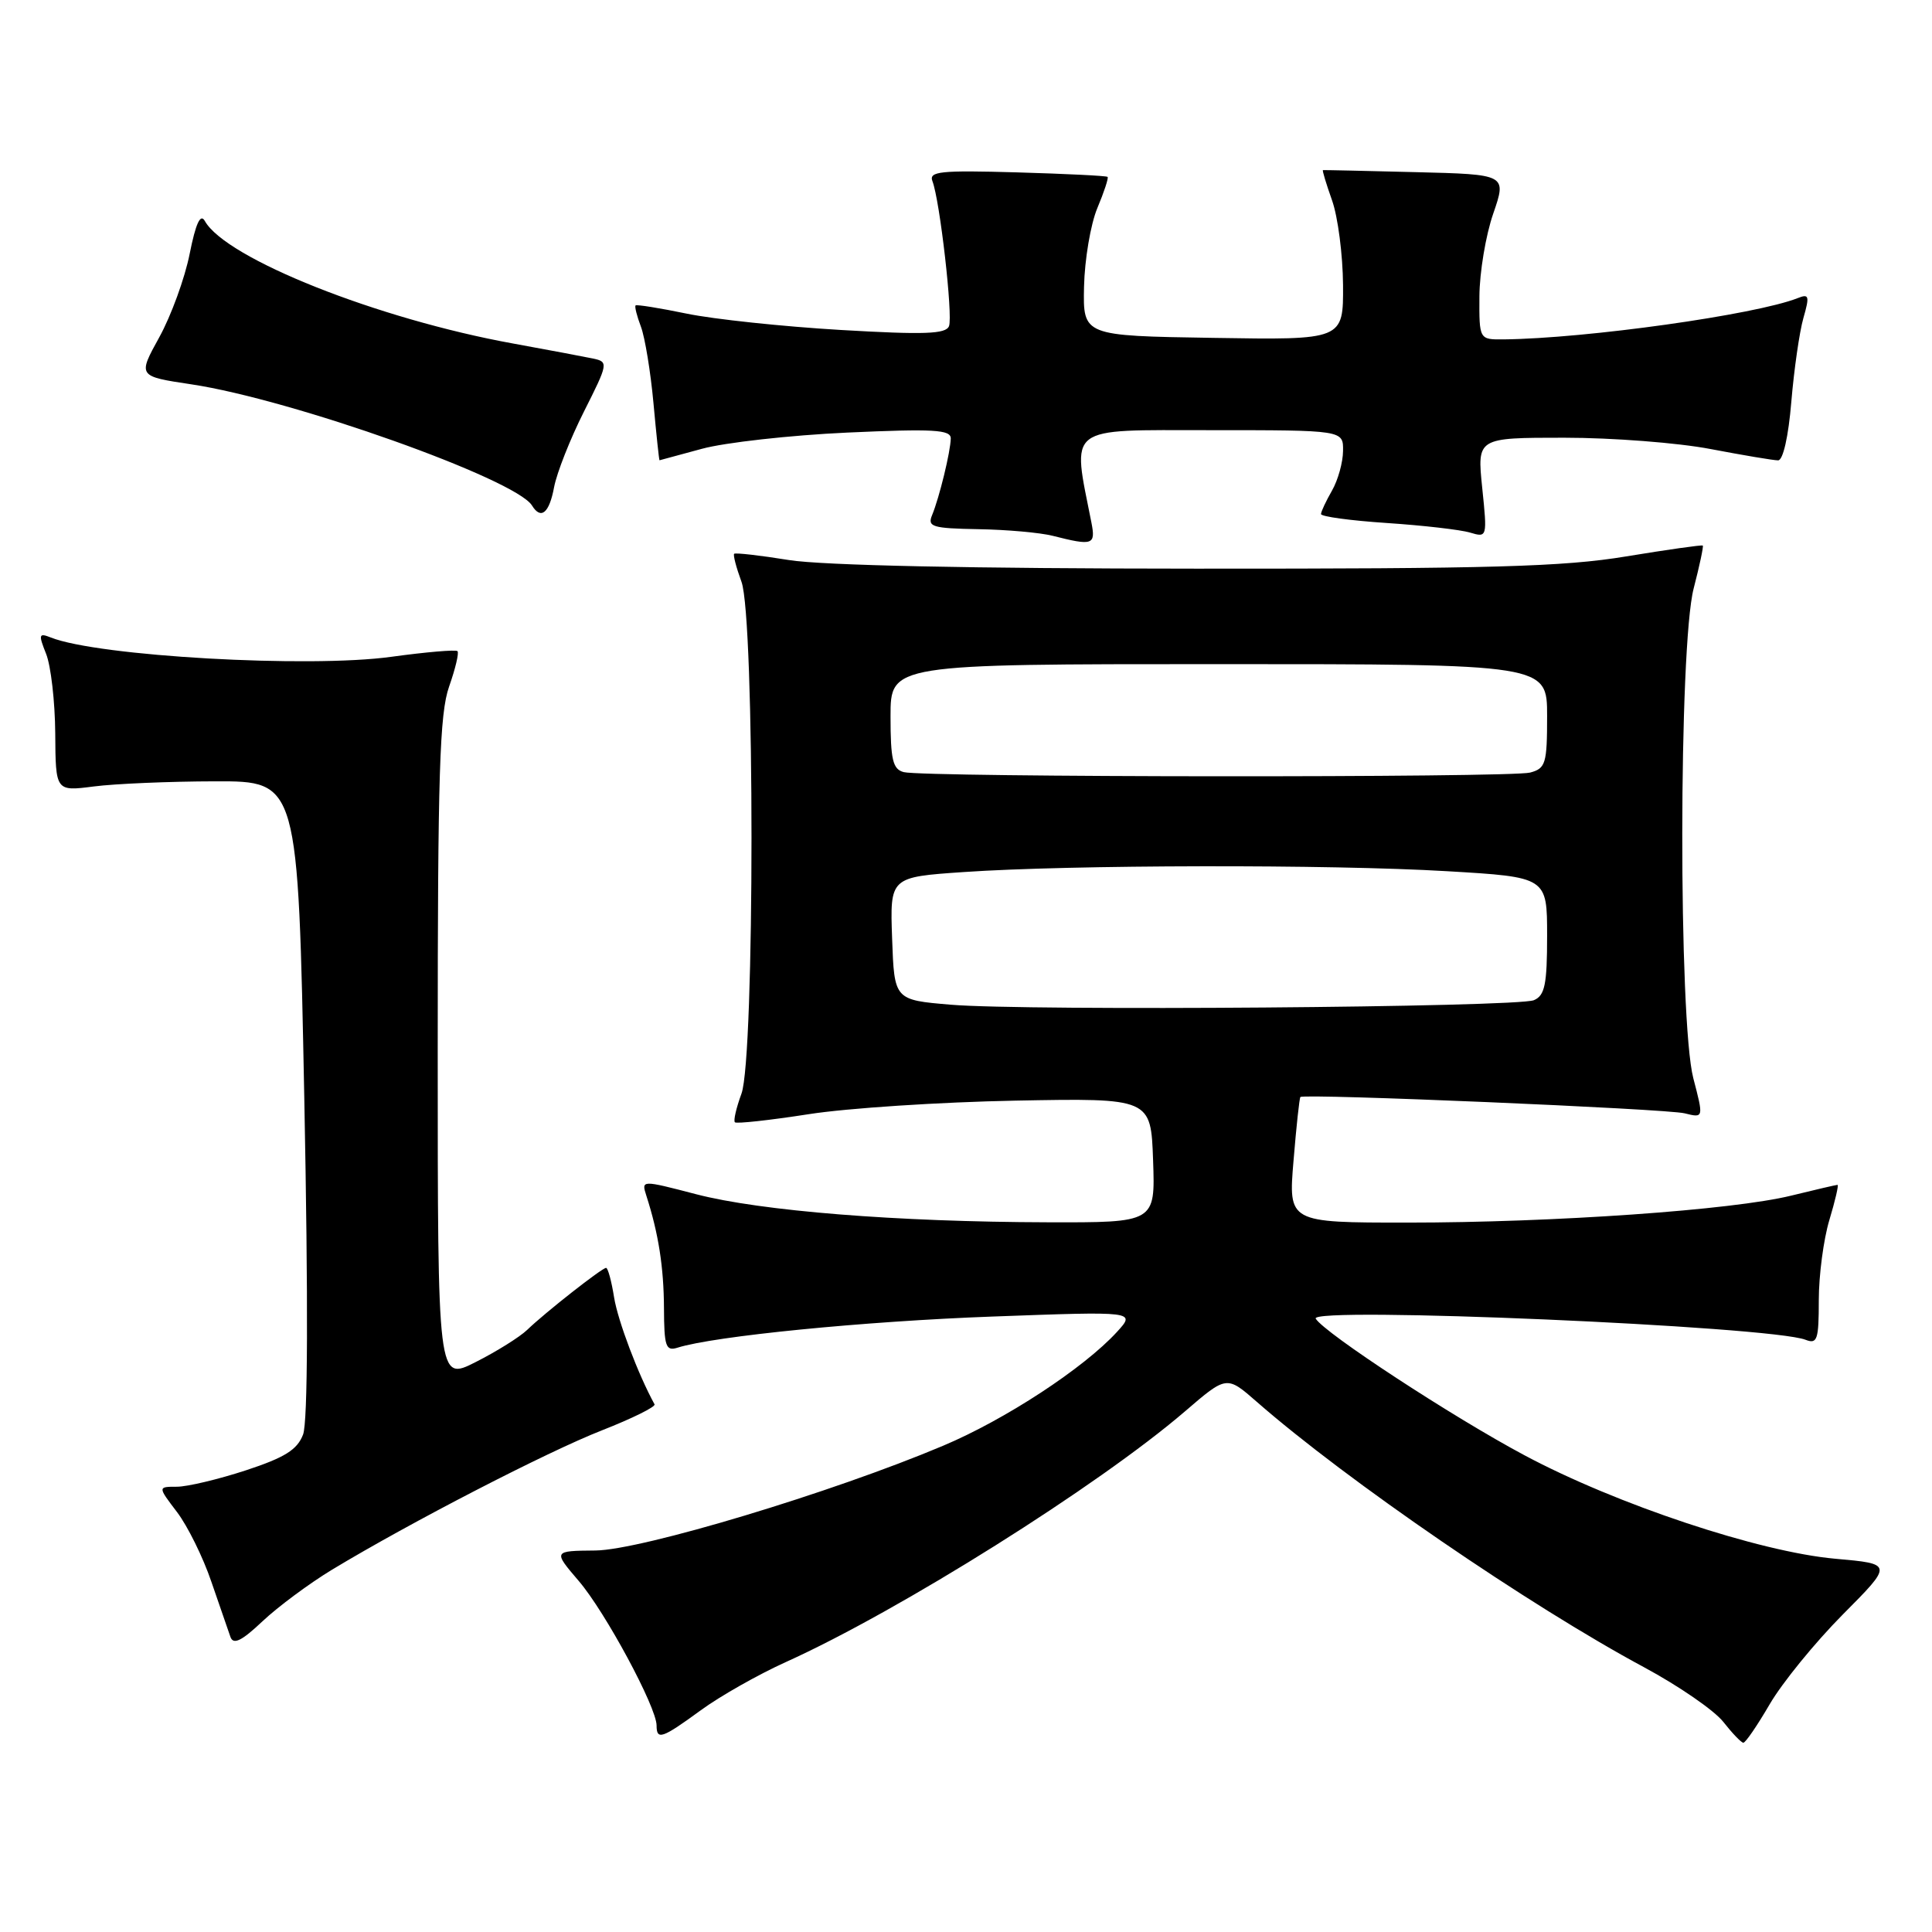 <?xml version="1.0" encoding="UTF-8" standalone="no"?>
<!DOCTYPE svg PUBLIC "-//W3C//DTD SVG 1.1//EN" "http://www.w3.org/Graphics/SVG/1.1/DTD/svg11.dtd" >
<svg xmlns="http://www.w3.org/2000/svg" xmlns:xlink="http://www.w3.org/1999/xlink" version="1.1" viewBox="0 0 256 256">
 <g >
 <path fill="currentColor"
d=" M 234.50 225.81 C 236.15 222.98 240.50 217.64 244.17 213.94 C 250.85 207.22 250.85 207.22 243.17 206.54 C 233.12 205.64 214.18 199.34 202.00 192.83 C 192.47 187.75 175.53 176.66 174.34 174.73 C 173.32 173.08 234.66 175.72 239.25 177.53 C 240.80 178.13 241.00 177.53 241.00 172.27 C 241.00 168.99 241.63 164.22 242.40 161.66 C 243.17 159.10 243.66 157.00 243.48 157.00 C 243.31 157.00 240.54 157.64 237.33 158.43 C 229.56 160.34 205.88 162.00 186.46 162.00 C 170.71 162.00 170.71 162.00 171.40 153.79 C 171.77 149.28 172.18 145.48 172.31 145.36 C 172.79 144.88 220.82 146.92 223.22 147.52 C 225.75 148.15 225.75 148.15 224.37 142.86 C 222.40 135.25 222.43 85.62 224.42 77.97 C 225.20 74.96 225.74 72.41 225.63 72.29 C 225.51 72.18 220.94 72.83 215.46 73.73 C 207.19 75.10 197.51 75.37 158.50 75.35 C 128.72 75.34 108.95 74.92 104.54 74.21 C 100.71 73.59 97.44 73.22 97.28 73.38 C 97.12 73.54 97.56 75.21 98.25 77.09 C 100.02 81.92 100.02 140.08 98.25 144.91 C 97.56 146.79 97.16 148.50 97.38 148.71 C 97.59 148.92 101.98 148.44 107.13 147.64 C 112.28 146.83 124.60 146.03 134.50 145.84 C 152.50 145.50 152.50 145.50 152.79 153.75 C 153.08 162.00 153.08 162.00 138.79 161.96 C 118.86 161.91 100.80 160.47 92.24 158.24 C 84.98 156.35 84.98 156.35 85.64 158.42 C 87.26 163.45 87.95 167.90 87.98 173.32 C 88.00 178.41 88.22 179.06 89.76 178.58 C 94.60 177.04 114.55 175.07 131.50 174.45 C 150.50 173.75 150.50 173.75 148.00 176.49 C 143.60 181.29 133.21 188.10 124.94 191.58 C 110.25 197.78 84.98 205.39 78.89 205.45 C 73.28 205.50 73.28 205.50 76.69 209.49 C 80.21 213.60 87.00 226.22 87.00 228.63 C 87.00 230.62 87.72 230.37 92.87 226.61 C 95.41 224.75 100.48 221.88 104.13 220.23 C 119.19 213.43 145.53 196.88 157.02 187.01 C 162.54 182.26 162.54 182.26 166.52 185.74 C 178.47 196.19 202.65 212.76 217.90 220.95 C 222.45 223.40 227.15 226.64 228.34 228.15 C 229.53 229.66 230.72 230.91 231.00 230.92 C 231.28 230.94 232.85 228.64 234.50 225.81 Z  M 44.00 207.99 C 54.35 201.74 72.50 192.37 79.78 189.52 C 83.78 187.95 86.91 186.40 86.73 186.08 C 84.57 182.15 81.87 175.02 81.37 171.91 C 81.03 169.76 80.55 168.00 80.31 168.00 C 79.77 168.00 72.23 173.92 69.85 176.22 C 68.87 177.16 65.80 179.08 63.03 180.48 C 58.00 183.03 58.00 183.03 58.00 139.14 C 58.00 102.55 58.25 94.54 59.51 90.97 C 60.34 88.61 60.84 86.51 60.62 86.28 C 60.39 86.06 56.45 86.40 51.85 87.03 C 40.93 88.54 12.98 86.96 6.73 84.47 C 5.14 83.84 5.08 84.06 6.11 86.64 C 6.74 88.21 7.29 92.96 7.32 97.18 C 7.37 104.86 7.37 104.86 12.43 104.21 C 15.22 103.85 22.45 103.54 28.50 103.53 C 39.50 103.50 39.50 103.50 40.32 145.50 C 40.85 172.61 40.79 188.41 40.16 190.08 C 39.39 192.10 37.74 193.13 32.57 194.83 C 28.93 196.02 24.82 197.00 23.43 197.00 C 20.90 197.00 20.90 197.00 23.45 200.35 C 24.85 202.19 26.91 206.35 28.01 209.60 C 29.12 212.84 30.26 216.14 30.54 216.92 C 30.93 217.97 32.03 217.43 34.78 214.83 C 36.83 212.90 40.98 209.82 44.00 207.99 Z  M 144.62 69.25 C 142.05 56.23 141.06 57.00 160.39 57.00 C 178.00 57.00 178.00 57.00 177.96 59.75 C 177.95 61.26 177.29 63.62 176.50 65.00 C 175.71 66.38 175.05 67.78 175.04 68.11 C 175.02 68.45 178.94 68.98 183.75 69.30 C 188.56 69.62 193.53 70.19 194.79 70.57 C 197.06 71.25 197.08 71.20 196.40 64.63 C 195.72 58.00 195.72 58.00 207.27 58.00 C 213.63 58.00 222.35 58.67 226.66 59.50 C 230.97 60.32 235.00 61.00 235.61 61.00 C 236.26 61.00 236.98 57.85 237.36 53.23 C 237.72 48.95 238.44 43.96 238.96 42.14 C 239.80 39.21 239.71 38.90 238.21 39.50 C 232.65 41.70 210.20 44.85 199.25 44.97 C 196.00 45.00 196.00 45.00 196.03 39.25 C 196.05 36.09 196.87 31.16 197.86 28.31 C 199.65 23.11 199.65 23.11 187.58 22.81 C 180.93 22.64 175.41 22.52 175.30 22.54 C 175.18 22.56 175.73 24.36 176.50 26.54 C 177.28 28.72 177.93 33.77 177.96 37.77 C 178.00 45.05 178.00 45.05 160.75 44.77 C 143.50 44.50 143.50 44.50 143.64 37.98 C 143.72 34.40 144.51 29.72 145.40 27.58 C 146.30 25.44 146.91 23.58 146.76 23.44 C 146.62 23.29 141.21 23.03 134.74 22.84 C 124.60 22.55 123.06 22.71 123.55 24.00 C 124.54 26.55 126.28 41.82 125.75 43.21 C 125.34 44.27 122.50 44.37 111.37 43.72 C 103.74 43.27 94.58 42.30 91.00 41.56 C 87.42 40.82 84.37 40.33 84.22 40.47 C 84.07 40.61 84.39 41.88 84.93 43.30 C 85.46 44.72 86.21 49.28 86.59 53.44 C 86.97 57.60 87.33 60.99 87.39 60.99 C 87.45 60.98 89.97 60.30 93.00 59.47 C 96.03 58.64 104.69 57.67 112.25 57.32 C 123.69 56.80 126.00 56.93 125.98 58.10 C 125.95 59.85 124.47 65.92 123.51 68.25 C 122.86 69.81 123.53 70.01 129.64 70.12 C 133.41 70.18 137.85 70.58 139.50 71.00 C 144.81 72.35 145.20 72.21 144.62 69.25 Z  M 73.42 64.55 C 73.78 62.65 75.56 58.14 77.38 54.53 C 80.60 48.14 80.63 47.95 78.59 47.51 C 77.44 47.27 72.67 46.37 68.00 45.52 C 50.06 42.27 29.93 34.27 27.14 29.28 C 26.56 28.25 25.94 29.58 25.13 33.64 C 24.49 36.86 22.68 41.83 21.11 44.68 C 18.25 49.86 18.25 49.86 25.38 50.93 C 38.68 52.93 68.32 63.47 70.49 66.98 C 71.68 68.91 72.78 68.00 73.42 64.55 Z  M 126.00 133.13 C 118.50 132.50 118.50 132.50 118.21 124.36 C 117.92 116.22 117.92 116.22 127.71 115.55 C 141.78 114.58 176.28 114.52 191.75 115.44 C 205.00 116.22 205.00 116.22 205.00 124.00 C 205.00 130.47 204.70 131.91 203.25 132.53 C 201.03 133.47 136.03 133.98 126.00 133.13 Z  M 119.75 102.31 C 118.30 101.93 118.00 100.68 118.00 94.93 C 118.00 88.00 118.00 88.00 161.50 88.00 C 205.00 88.00 205.00 88.00 205.00 94.88 C 205.00 101.18 204.81 101.82 202.75 102.37 C 200.17 103.06 122.41 103.01 119.75 102.31 Z "/>
</g>
</svg>